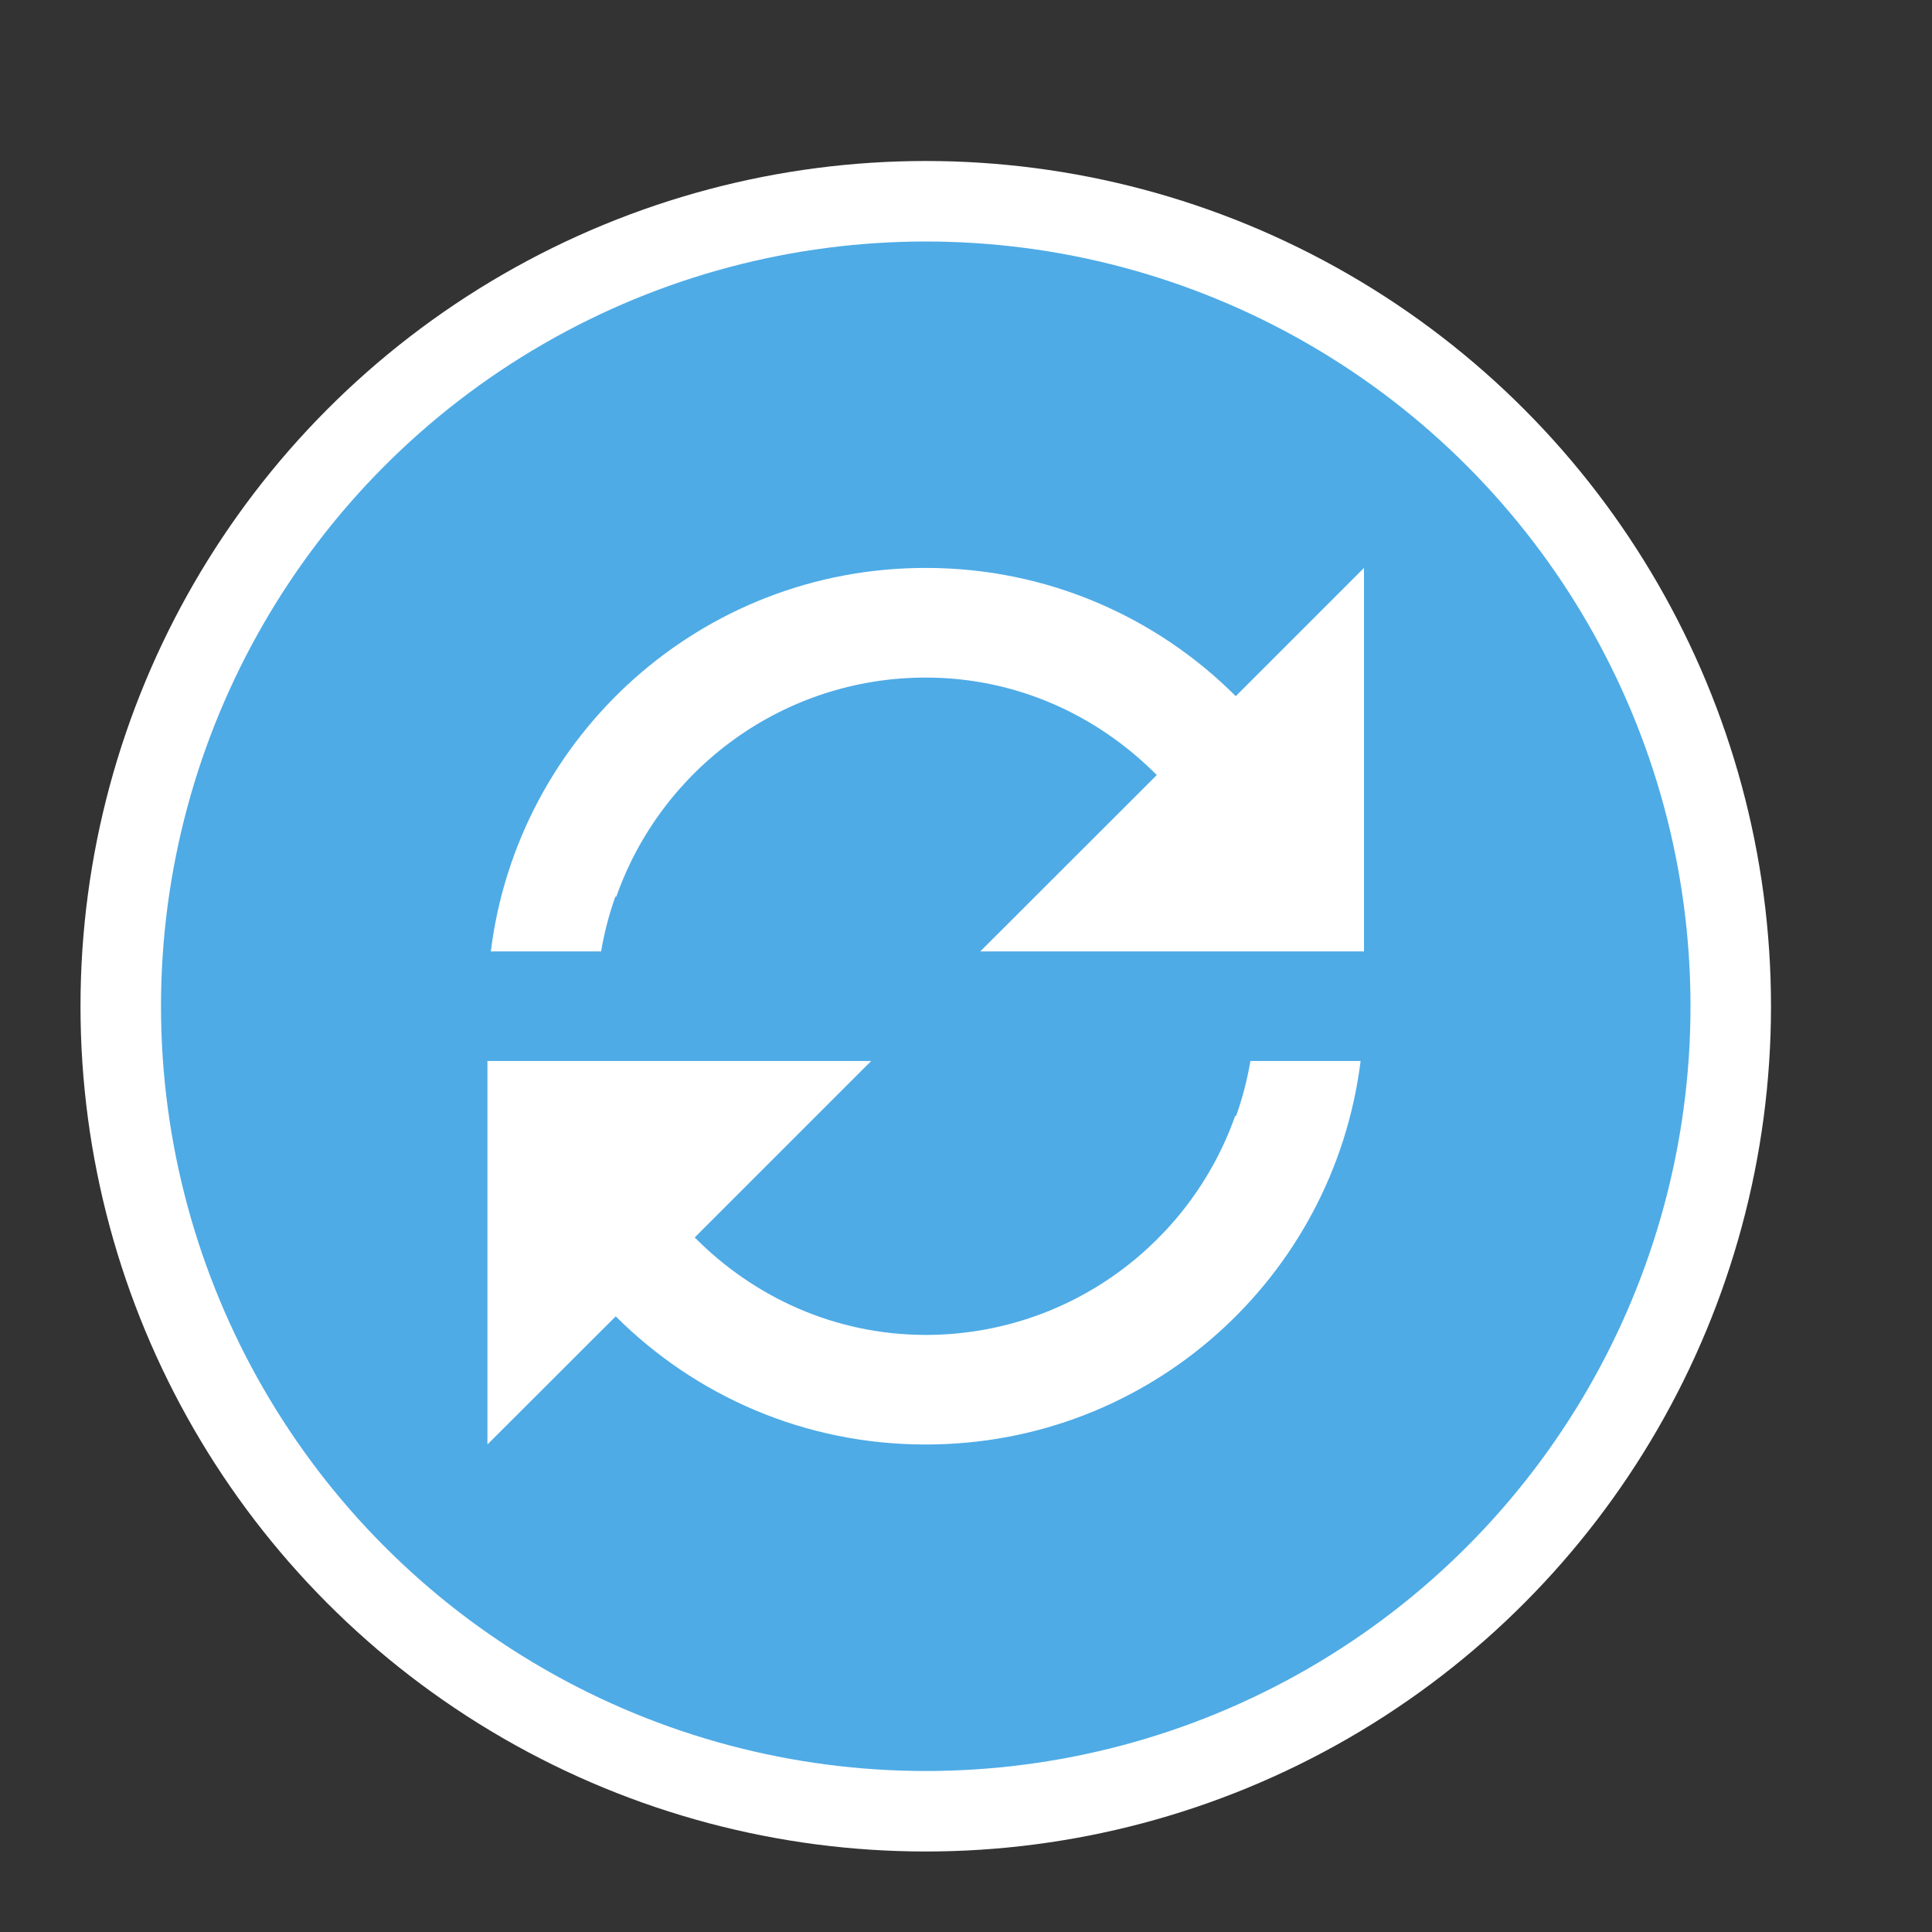 <svg width="24" height="24" viewBox="0 0 24 24" fill="none" xmlns="http://www.w3.org/2000/svg">
<rect x="0" y="0" width="24" height="24" fill="#333333" stroke="none"/>
<circle cx="11.5" cy="12.5" r="10" fill="#4EABE6" stroke="white"/>
<path d="M11.503 7.055C13.007 7.055 14.367 7.664 15.351 8.648L16.944 7.055V11.819H12.177L14.37 9.628C13.635 8.887 12.629 8.417 11.499 8.417C9.724 8.418 8.214 9.554 7.656 11.139H7.644C7.566 11.358 7.507 11.585 7.467 11.819H6.097C6.431 9.133 8.717 7.055 11.496 7.055H11.503Z" fill="white"/>
<path d="M6.055 13.18V17.944L7.649 16.352C8.633 17.336 9.992 17.944 11.496 17.944L11.503 17.944C14.283 17.944 16.568 15.867 16.902 13.18H15.533C15.493 13.415 15.434 13.642 15.356 13.861H15.344C14.786 15.445 13.276 16.581 11.501 16.583C10.371 16.582 9.364 16.113 8.63 15.372L10.822 13.18H6.055Z" fill="white"/>
</svg>
